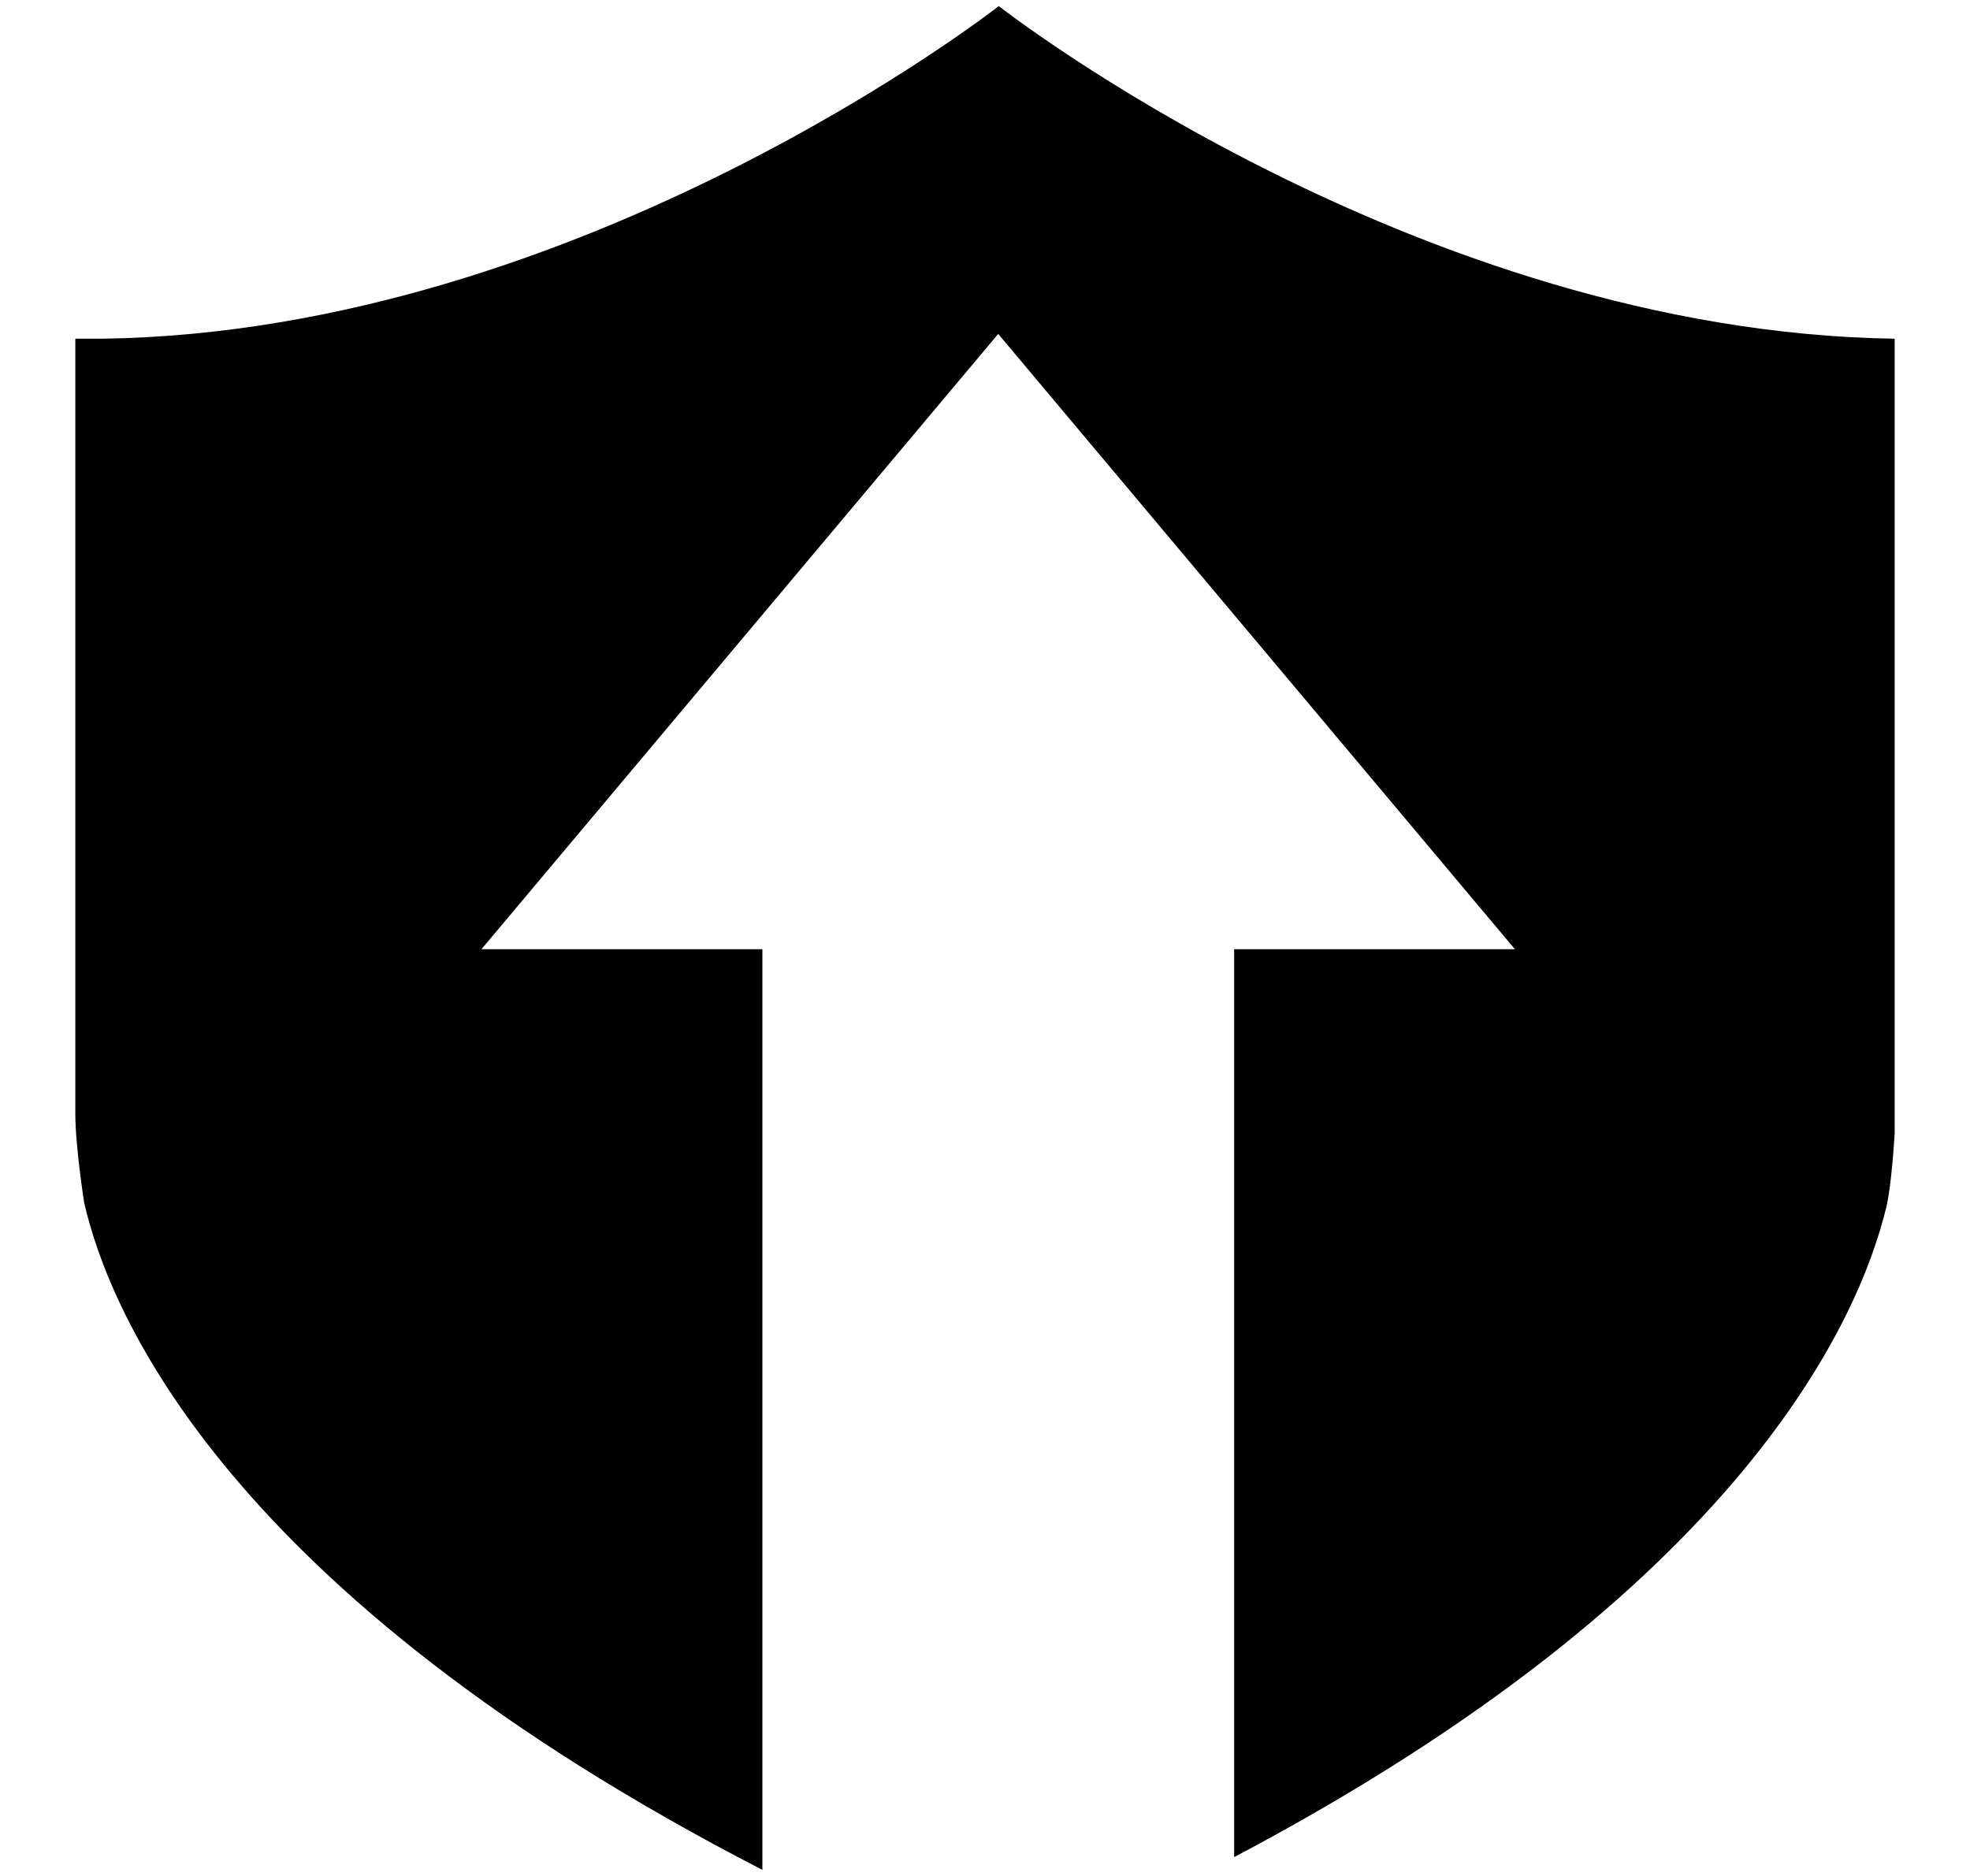 <svg width="21" height="20" viewBox="0 0 21 20" fill="none" xmlns="http://www.w3.org/2000/svg">
<path d="M10.647 0.065C10.647 0.065 6.215 3.536 1.097 3.611H0.803V11.875C0.803 12.225 0.897 12.82 0.897 12.821C1.166 13.999 2.413 16.992 8.127 19.935V10.12H5.132L10.641 3.56L16.149 10.12H13.156V19.799C18.569 16.942 19.819 14.064 20.107 12.873C20.166 12.631 20.197 12.082 20.197 12.082V3.611C15.079 3.536 10.647 0.065 10.647 0.065Z" fill="black"/>
</svg>
